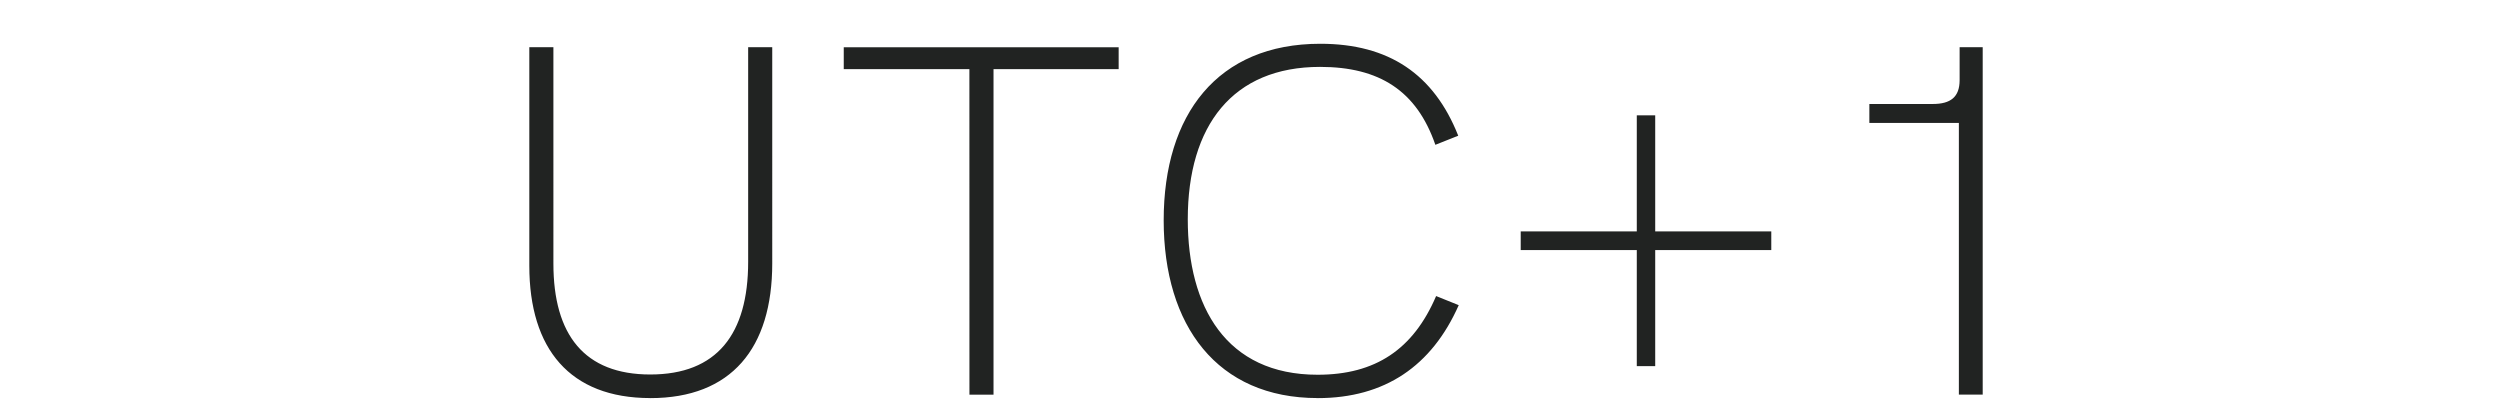 <?xml version="1.0" encoding="UTF-8" standalone="no"?>
<svg
   xmlns:dc="http://purl.org/dc/elements/1.1/"
   xmlns:cc="http://creativecommons.org/ns#"
   xmlns:rdf="http://www.w3.org/1999/02/22-rdf-syntax-ns#"
   xmlns:svg="http://www.w3.org/2000/svg"
   xmlns="http://www.w3.org/2000/svg"
   xmlns:sodipodi="http://sodipodi.sourceforge.net/DTD/sodipodi-0.dtd"
   xmlns:inkscape="http://www.inkscape.org/namespaces/inkscape"
   width="84"
   height="14"
   viewBox="0 0 84 14"
   fill="none"
   version="1.1"
   id="svg60"
   sodipodi:docname="utc.svg"
   inkscape:version="0.92.3 (2405546, 2018-03-11)">
  <defs
     id="defs64">
    <clipPath
       clipPathUnits="userSpaceOnUse"
       id="clipPath81">
      <rect
         style="fill:#7ac138;fill-opacity:1"
         id="rect83"
         width="38.437"
         height="12.943"
         x="47.066"
         y="2.495" />
    </clipPath>
  </defs>
  <sodipodi:namedview
     pagecolor="#ffffff"
     bordercolor="#666666"
     borderopacity="1"
     objecttolerance="10"
     gridtolerance="10"
     guidetolerance="10"
     inkscape:pageopacity="0"
     inkscape:pageshadow="2"
     inkscape:window-width="1853"
     inkscape:window-height="1025"
     id="namedview62"
     showgrid="false"
     inkscape:zoom="7.6488095"
     inkscape:cx="52.836429"
     inkscape:cy="15.04432"
     inkscape:window-x="67"
     inkscape:window-y="27"
     inkscape:window-maximized="1"
     inkscape:current-layer="svg60" />
  <path
     d="m 3.606,1.235 v 1.178 c 0,0.606 -0.325,0.853 -0.958,0.853 H 0.381 v 0.677 H 3.58 v 9.712 h 0.853 V 1.235 Z m 5.019,0 v 0.8 H 16.491 L 10.251,13.654 h 0.958 L 17.484,1.824 V 1.235 Z M 20.051,7.071 h 0.896 v -1.802 h -0.896 z m 0,6.583 h 0.896 v -1.802 h -0.896 z m 8.323,0.123 c 3.006,0 4.28,-3.164 4.28,-6.302 0,-3.173 -1.301,-6.381 -4.403,-6.381 -3.419,0 -4.307,3.604 -4.307,6.346 0,2.716 0.914,6.337 4.43,6.337 z m -0.018,-0.826 c -2.821,0 -3.56,-3.032 -3.56,-5.511 0,-2.496 0.73,-5.511 3.454,-5.511 2.54,0 3.516,2.751 3.516,5.528 0,2.742 -0.958,5.493 -3.41,5.493 z m 9.932,0.826 c 3.006,0 4.28,-3.164 4.28,-6.302 0,-3.173 -1.301,-6.381 -4.403,-6.381 -3.419,0 -4.307,3.604 -4.307,6.346 0,2.716 0.914,6.337 4.43,6.337 z m -0.018,-0.826 c -2.821,0 -3.559,-3.032 -3.559,-5.511 0,-2.496 0.73,-5.511 3.454,-5.511 2.54,0 3.516,2.751 3.516,5.528 0,2.742 -0.958,5.493 -3.41,5.493 z m 13.72,0.785 c 1.928,0 2.906,-1.184 2.906,-3.211 V 5.374 h -0.574 v 5.115 c 0,1.723 -0.744,2.684 -2.332,2.684 -1.57,0 -2.309,-0.943 -2.309,-2.643 V 5.374 h -0.574 v 5.209 c 0,1.981 0.967,3.152 2.883,3.152 z m 7.605,-0.082 h 0.574 V 5.896 h 2.982 v -0.521 h -6.551 v 0.521 h 2.994 z m 8.297,0.082 c 1.6,0 2.719,-0.762 3.363,-2.215 l -0.539,-0.217 c -0.545,1.272 -1.447,1.875 -2.824,1.875 -2.18,0 -3.094,-1.617 -3.094,-3.703 0,-2.238 1.072,-3.633 3.152,-3.633 1.412,0 2.303,0.568 2.748,1.857 l 0.545,-0.217 c -0.58,-1.465 -1.652,-2.191 -3.287,-2.191 -2.449,0 -3.732,1.682 -3.732,4.207 0,2.514 1.277,4.236 3.668,4.236 z m 7.606,-0.762 h 0.439 v -2.766 h 2.766 V 9.763 h -2.766 v -2.766 h -0.439 v 2.766 h -2.766 v 0.445 h 2.766 z m 7.693,-7.6 v 0.785 c 0,0.404 -0.217,0.568 -0.639,0.568 h -1.512 v 0.451 h 2.133 v 6.475 h 0.568 V 5.374 Z"
     id="path58"
     inkscape:connector-curvature="0"
     style="fill:#212322"
     clip-path="url(#clipPath81)"
     transform="matrix(1.41,0,0,1.41,-51.456,-5.991)" />
</svg>
